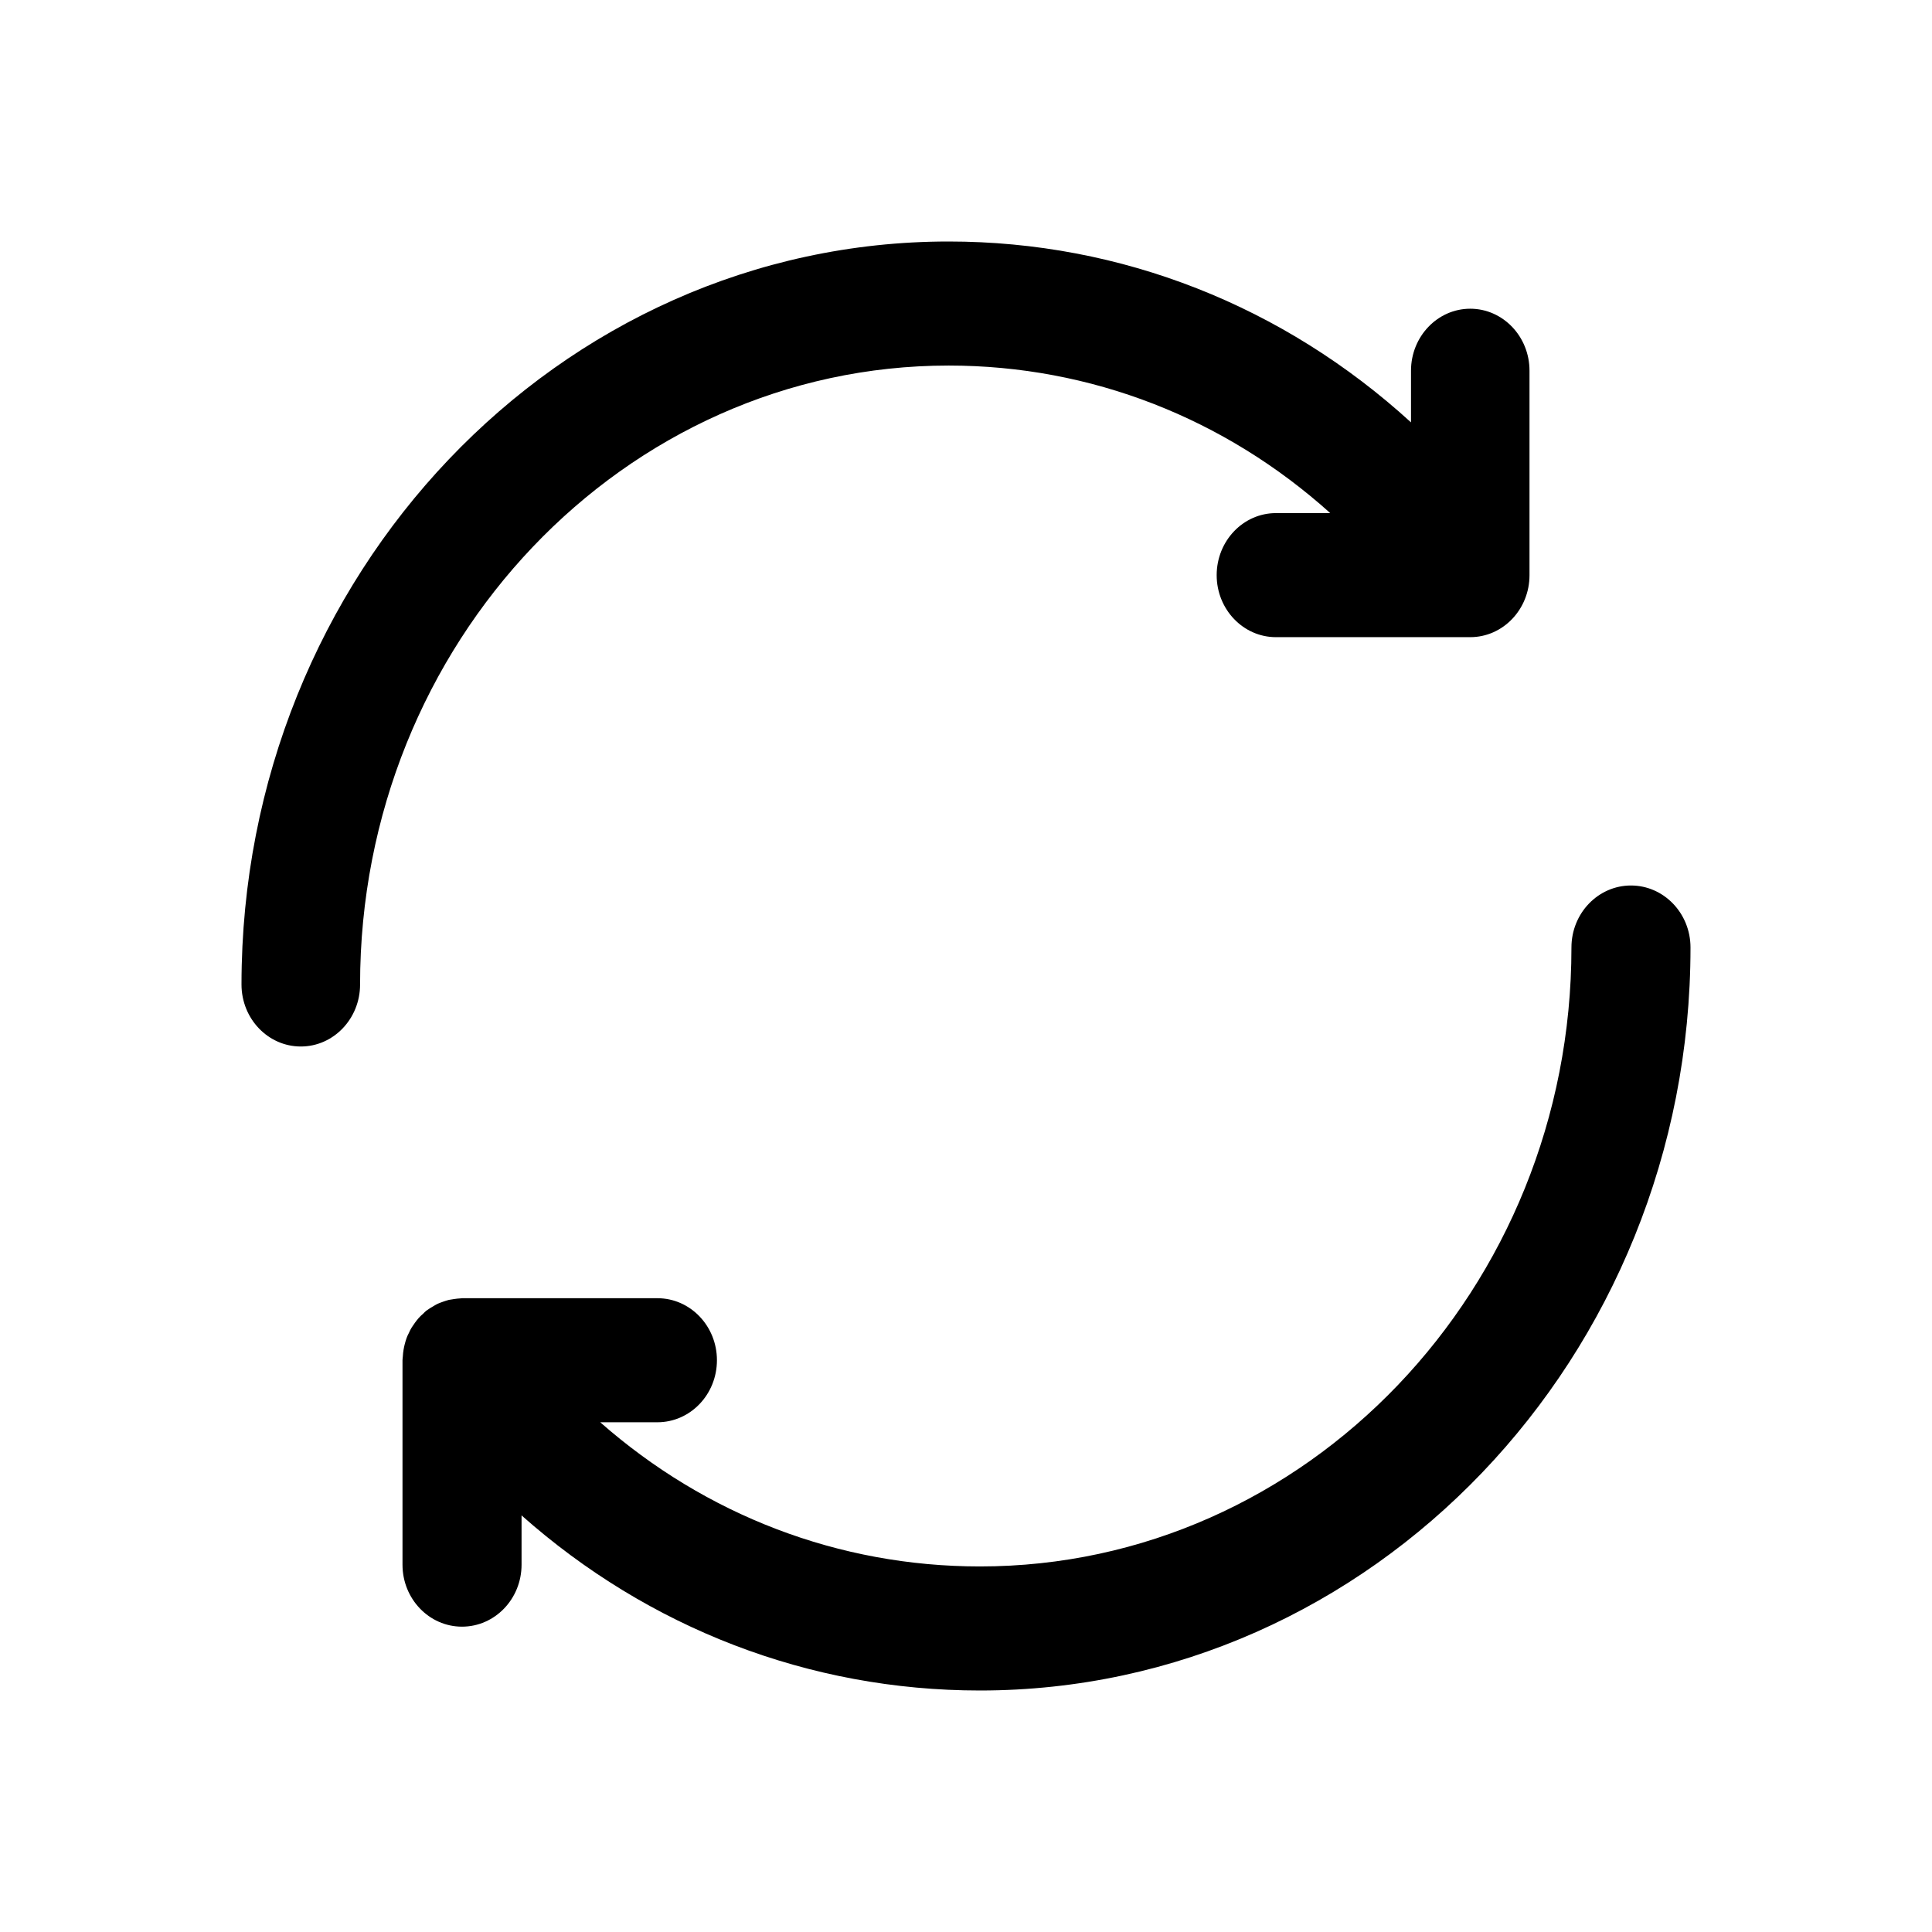 <svg xmlns="http://www.w3.org/2000/svg" width="24" height="24" viewBox="0 0 24 24">
    <g fill="none" fill-rule="evenodd">
        <path fill="currentColor" d="M20.26 11c.409 0 .74.345.74.77 0 5.09-3.96 9.23-8.827 9.23-2.123 0-4.118-.777-5.694-2.175v.612c0 .425-.331.77-.74.77-.408 0-.739-.345-.739-.77v-2.54c0-.015.003-.03.004-.046.002-.028.004-.056.009-.083.003-.024.01-.048.015-.071.007-.025.013-.049.022-.073.008-.023.018-.045.03-.067.01-.022.02-.045.034-.066l.041-.06c.015-.02.03-.04.046-.058.017-.02.037-.037.057-.055.012-.011.021-.023.034-.033.005-.005.012-.007.017-.012.022-.016.045-.03.068-.043.02-.012.039-.024.06-.034.02-.01.043-.016.065-.025.024-.008.048-.017.073-.023l.062-.01c.028-.004.055-.008.084-.009l.018-.002h2.428c.408 0 .739.345.739.77 0 .426-.331.771-.74.771h-.71c1.31 1.152 2.96 1.791 4.717 1.791 4.052 0 7.348-3.449 7.348-7.689 0-.425.331-.77.74-.77zm-8.476-8c2.148 0 4.164.804 5.744 2.247v-.642c0-.425.33-.77.736-.77.406 0 .736.345.736.77v2.54c0 .425-.33.77-.736.77H15.85c-.406 0-.736-.345-.736-.77 0-.426.33-.771.736-.771h.675c-1.31-1.178-2.972-1.833-4.74-1.833-4.032 0-7.312 3.449-7.312 7.689 0 .425-.33.77-.736.77C3.33 13 3 12.655 3 12.23 3 7.14 6.94 3 11.784 3z"/>
    </g>
</svg>
